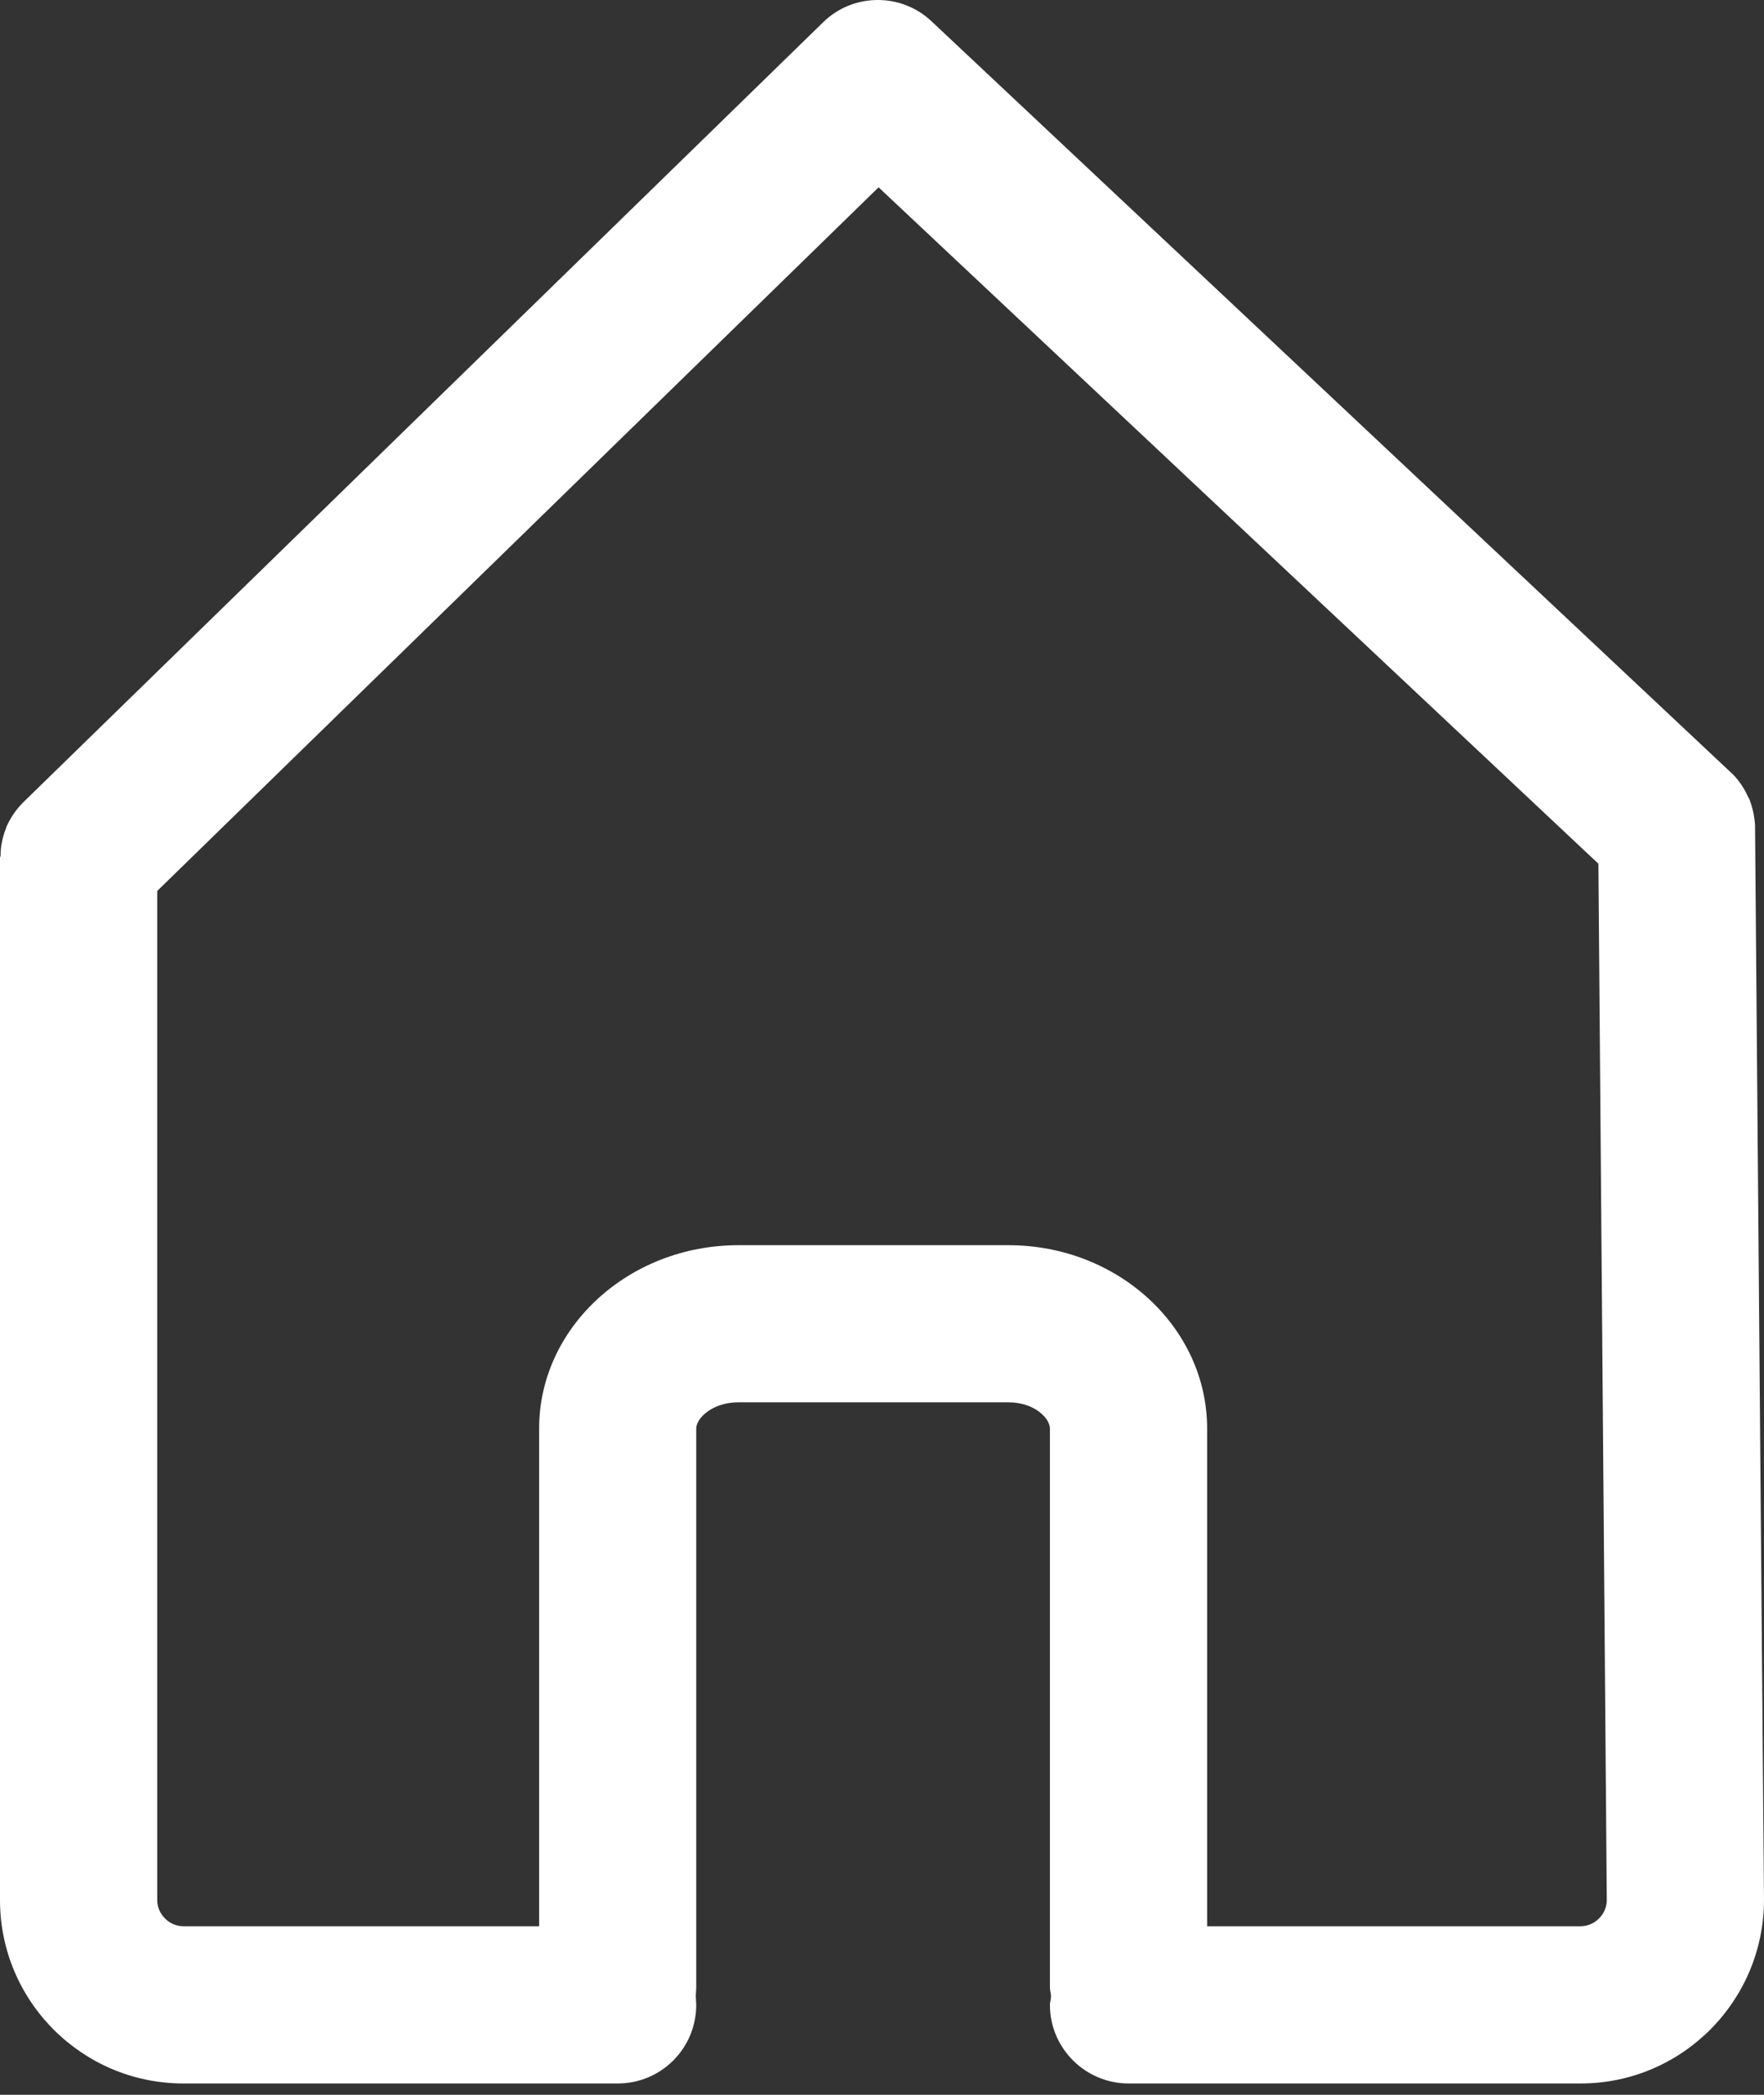 <?xml version="1.0" encoding="UTF-8"?>
<svg width="16px" height="19px" viewBox="0 0 16 19" version="1.1" xmlns="http://www.w3.org/2000/svg" xmlns:xlink="http://www.w3.org/1999/xlink">
    <rect x="0" y="0" width="16" height="19" fill="#333333" stroke="none"/>
    <!-- Generator: Sketch 51.3 (57544) - http://www.bohemiancoding.com/sketch -->
    <title>icon_home</title>
    <desc>Created with Sketch.</desc>
    <defs></defs>
    <g id="UiKit" stroke="none" stroke-width="1" fill="none" fill-rule="evenodd">
        <path d="M14.337,17.471 L10.949,17.471 L10.949,12.957 C10.949,12.04 10.141,11.294 9.148,11.294 L6.696,11.294 C5.702,11.294 4.89,12.04 4.89,12.957 L4.89,17.471 L1.663,17.471 C1.535,17.471 1.426,17.362 1.426,17.234 L1.426,8.081 L7.969,1.699 L14.498,7.834 L14.574,17.234 C14.574,17.362 14.465,17.471 14.337,17.471 Z M15.919,7.516 C15.919,7.516 15.919,7.511 15.919,7.506 C15.919,7.502 15.919,7.497 15.919,7.487 C15.914,7.402 15.895,7.316 15.862,7.236 L15.857,7.231 C15.819,7.145 15.767,7.069 15.701,7.007 C15.701,7.007 15.696,7.007 15.696,7.003 L8.449,0.193 C8.173,-0.068 7.736,-0.064 7.465,0.203 L0.219,7.269 C0.214,7.274 0.214,7.274 0.214,7.274 C0.147,7.34 0.095,7.416 0.057,7.502 C0.057,7.506 0.057,7.506 0.057,7.506 C0.024,7.587 0.005,7.673 0.005,7.763 C0.005,7.768 0,7.773 0,7.777 C0,7.777 0,7.777 0,7.782 L0,17.234 C0,18.151 0.746,18.897 1.663,18.897 L5.603,18.897 C5.997,18.897 6.315,18.579 6.315,18.184 C6.315,18.16 6.311,18.132 6.311,18.108 C6.311,18.08 6.315,18.056 6.315,18.027 L6.315,12.957 C6.315,12.862 6.463,12.719 6.696,12.719 L9.148,12.719 C9.38,12.719 9.523,12.862 9.523,12.957 L9.523,18.027 C9.523,18.056 9.533,18.08 9.533,18.108 C9.533,18.132 9.523,18.16 9.523,18.184 C9.523,18.579 9.846,18.897 10.236,18.897 L14.337,18.897 C15.254,18.897 16,18.151 16,17.229 L15.919,7.516 Z" id="icon_home" fill="#FFFFFF"></path>
    </g>
</svg>